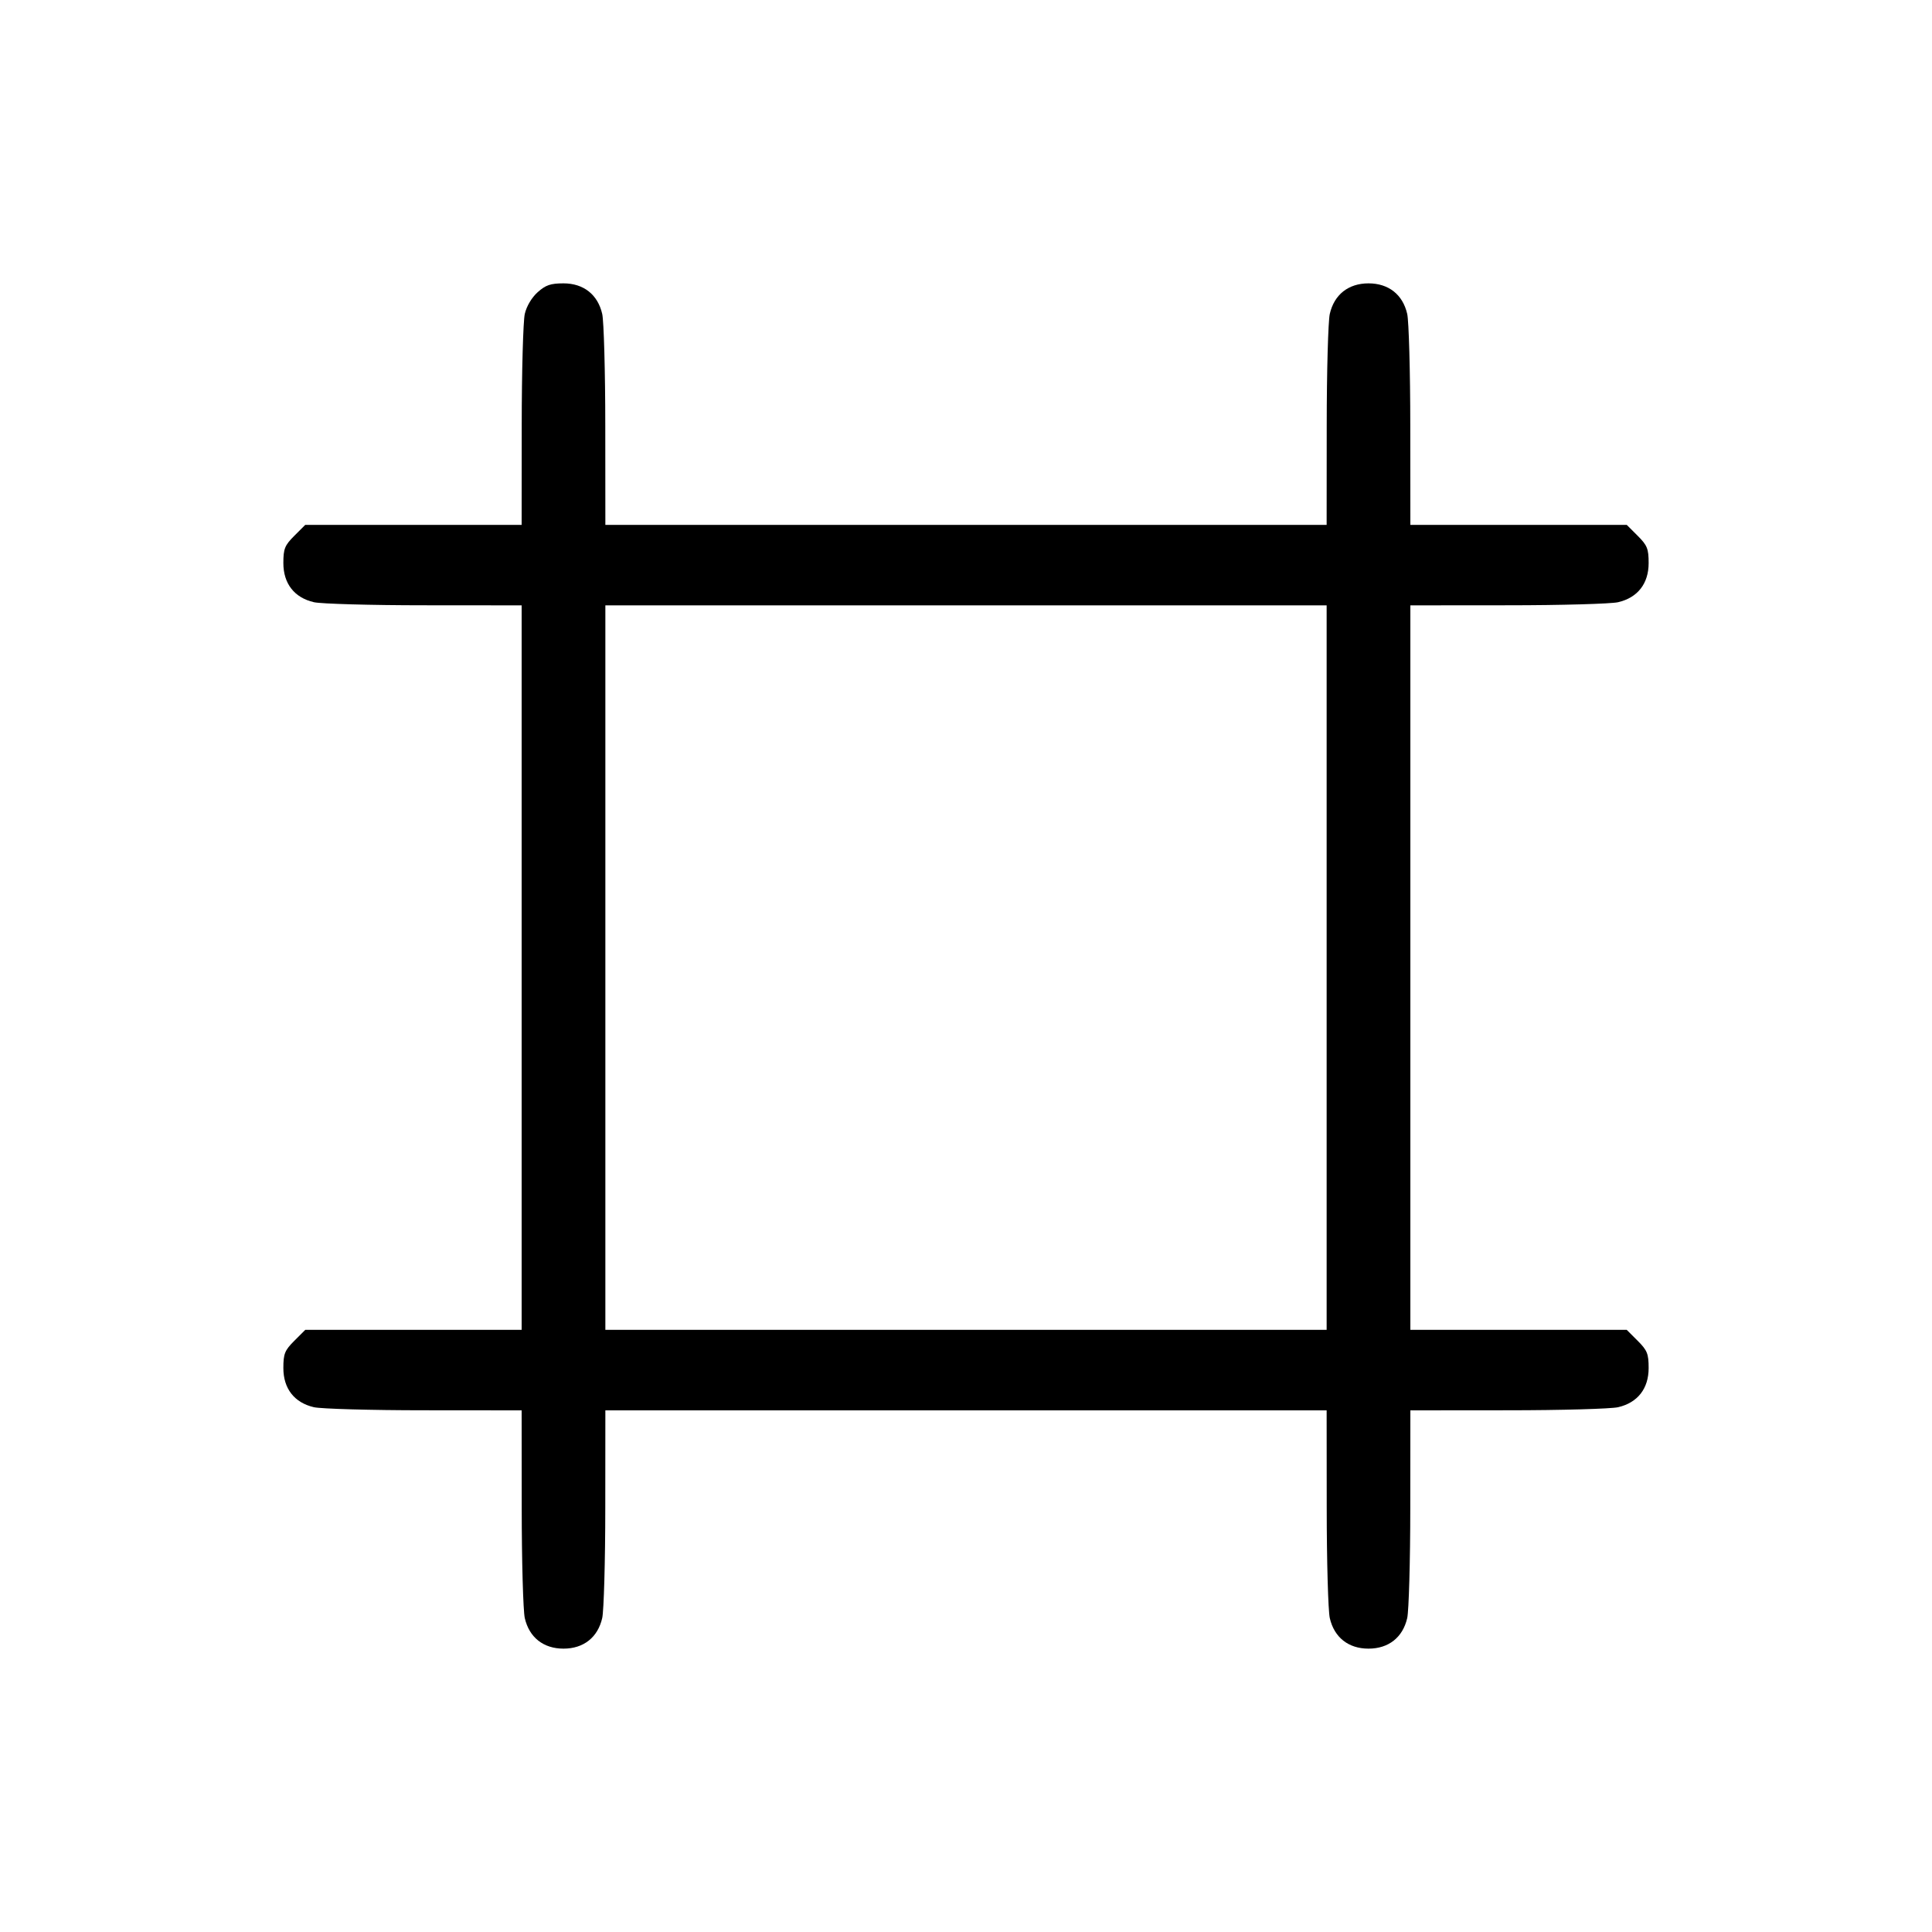<svg xmlns="http://www.w3.org/2000/svg" class="icon icon-tabler icon-tabler-frame" width="24" height="24" viewBox="0 0 24 24" stroke-width="1" stroke="currentColor" fill="none" stroke-linecap="round" stroke-linejoin="round"><path d="M6.679 3.630 C 6.605 3.696,6.541 3.804,6.519 3.900 C 6.499 3.988,6.481 4.614,6.481 5.290 L 6.480 6.520 5.136 6.520 L 3.792 6.520 3.656 6.656 C 3.537 6.775,3.520 6.817,3.520 6.995 C 3.520 7.250,3.657 7.425,3.900 7.481 C 3.988 7.501,4.604 7.519,5.270 7.519 L 6.480 7.520 6.480 12.020 L 6.480 16.520 5.136 16.520 L 3.792 16.520 3.656 16.656 C 3.537 16.775,3.520 16.817,3.520 16.995 C 3.520 17.250,3.657 17.425,3.900 17.481 C 3.988 17.501,4.604 17.519,5.270 17.519 L 6.480 17.520 6.481 18.730 C 6.481 19.395,6.499 20.012,6.519 20.100 C 6.574 20.341,6.751 20.480,7.000 20.480 C 7.249 20.480,7.426 20.341,7.481 20.100 C 7.501 20.012,7.519 19.395,7.519 18.730 L 7.520 17.520 12.000 17.520 L 16.480 17.520 16.481 18.730 C 16.481 19.395,16.499 20.012,16.519 20.100 C 16.574 20.341,16.751 20.480,17.000 20.480 C 17.249 20.480,17.426 20.341,17.481 20.100 C 17.501 20.012,17.519 19.395,17.519 18.730 L 17.520 17.520 18.730 17.519 C 19.395 17.519,20.012 17.501,20.100 17.481 C 20.343 17.425,20.480 17.250,20.480 16.995 C 20.480 16.817,20.463 16.775,20.344 16.656 L 20.208 16.520 18.864 16.520 L 17.520 16.520 17.520 12.020 L 17.520 7.520 18.730 7.519 C 19.395 7.519,20.012 7.501,20.100 7.481 C 20.343 7.425,20.480 7.250,20.480 6.995 C 20.480 6.817,20.463 6.775,20.344 6.656 L 20.208 6.520 18.864 6.520 L 17.520 6.520 17.519 5.290 C 17.519 4.614,17.501 3.988,17.481 3.900 C 17.426 3.659,17.249 3.520,17.000 3.520 C 16.751 3.520,16.574 3.659,16.519 3.900 C 16.499 3.988,16.481 4.614,16.481 5.290 L 16.480 6.520 12.000 6.520 L 7.520 6.520 7.519 5.290 C 7.519 4.614,7.501 3.988,7.481 3.900 C 7.426 3.659,7.249 3.520,7.000 3.520 C 6.840 3.520,6.778 3.541,6.679 3.630 M16.480 12.020 L 16.480 16.520 12.000 16.520 L 7.520 16.520 7.520 12.020 L 7.520 7.520 12.000 7.520 L 16.480 7.520 16.480 12.020 " stroke="none" fill="black" fill-rule="evenodd"></path></svg>